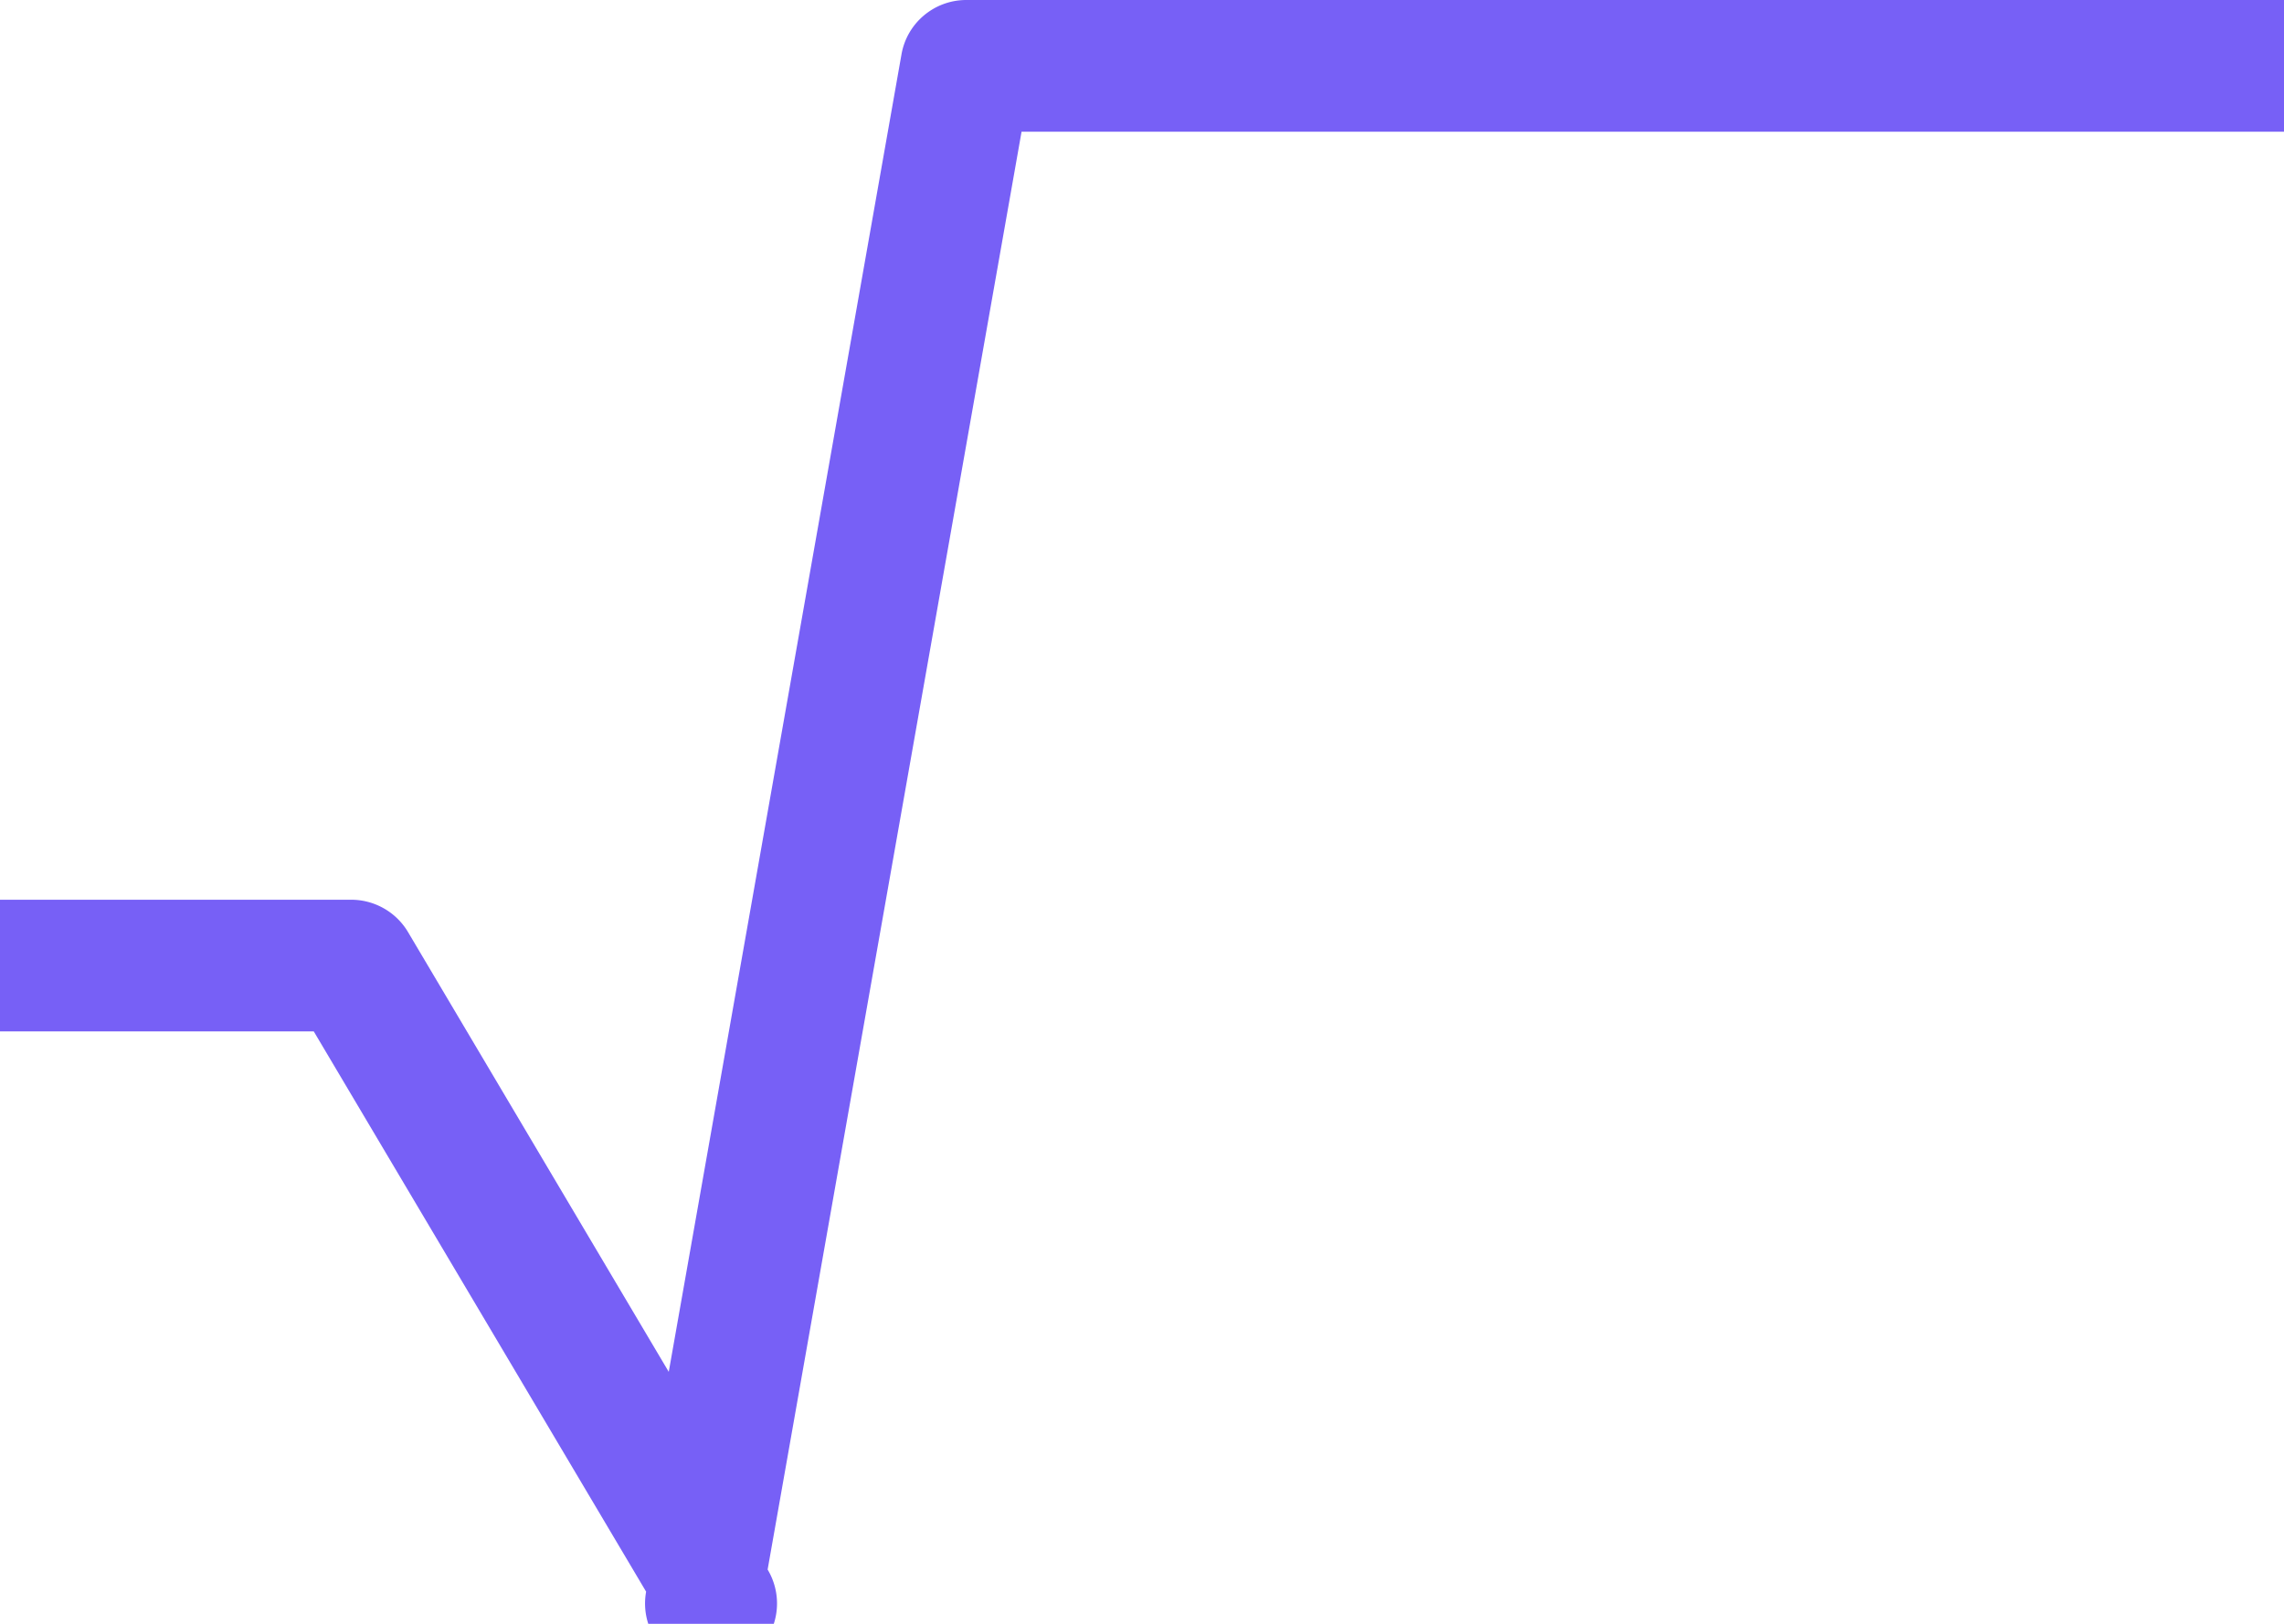 <svg xmlns="http://www.w3.org/2000/svg" width="45" height="32" viewBox="0 0 45 32">
    <path fill="#7760F6" fill-rule="evenodd" d="M19.038 0c-.63 0-1.17.453-1.277 1.074l-4.585 25.961L8.04 18.37a1.303 1.303 0 0 0-1.116-.639H0v2.595h6.182l6.548 11.041a1.3 1.3 0 1 0 2.394-.436l5.003-28.335H45V0H19.038z"/>
</svg>
